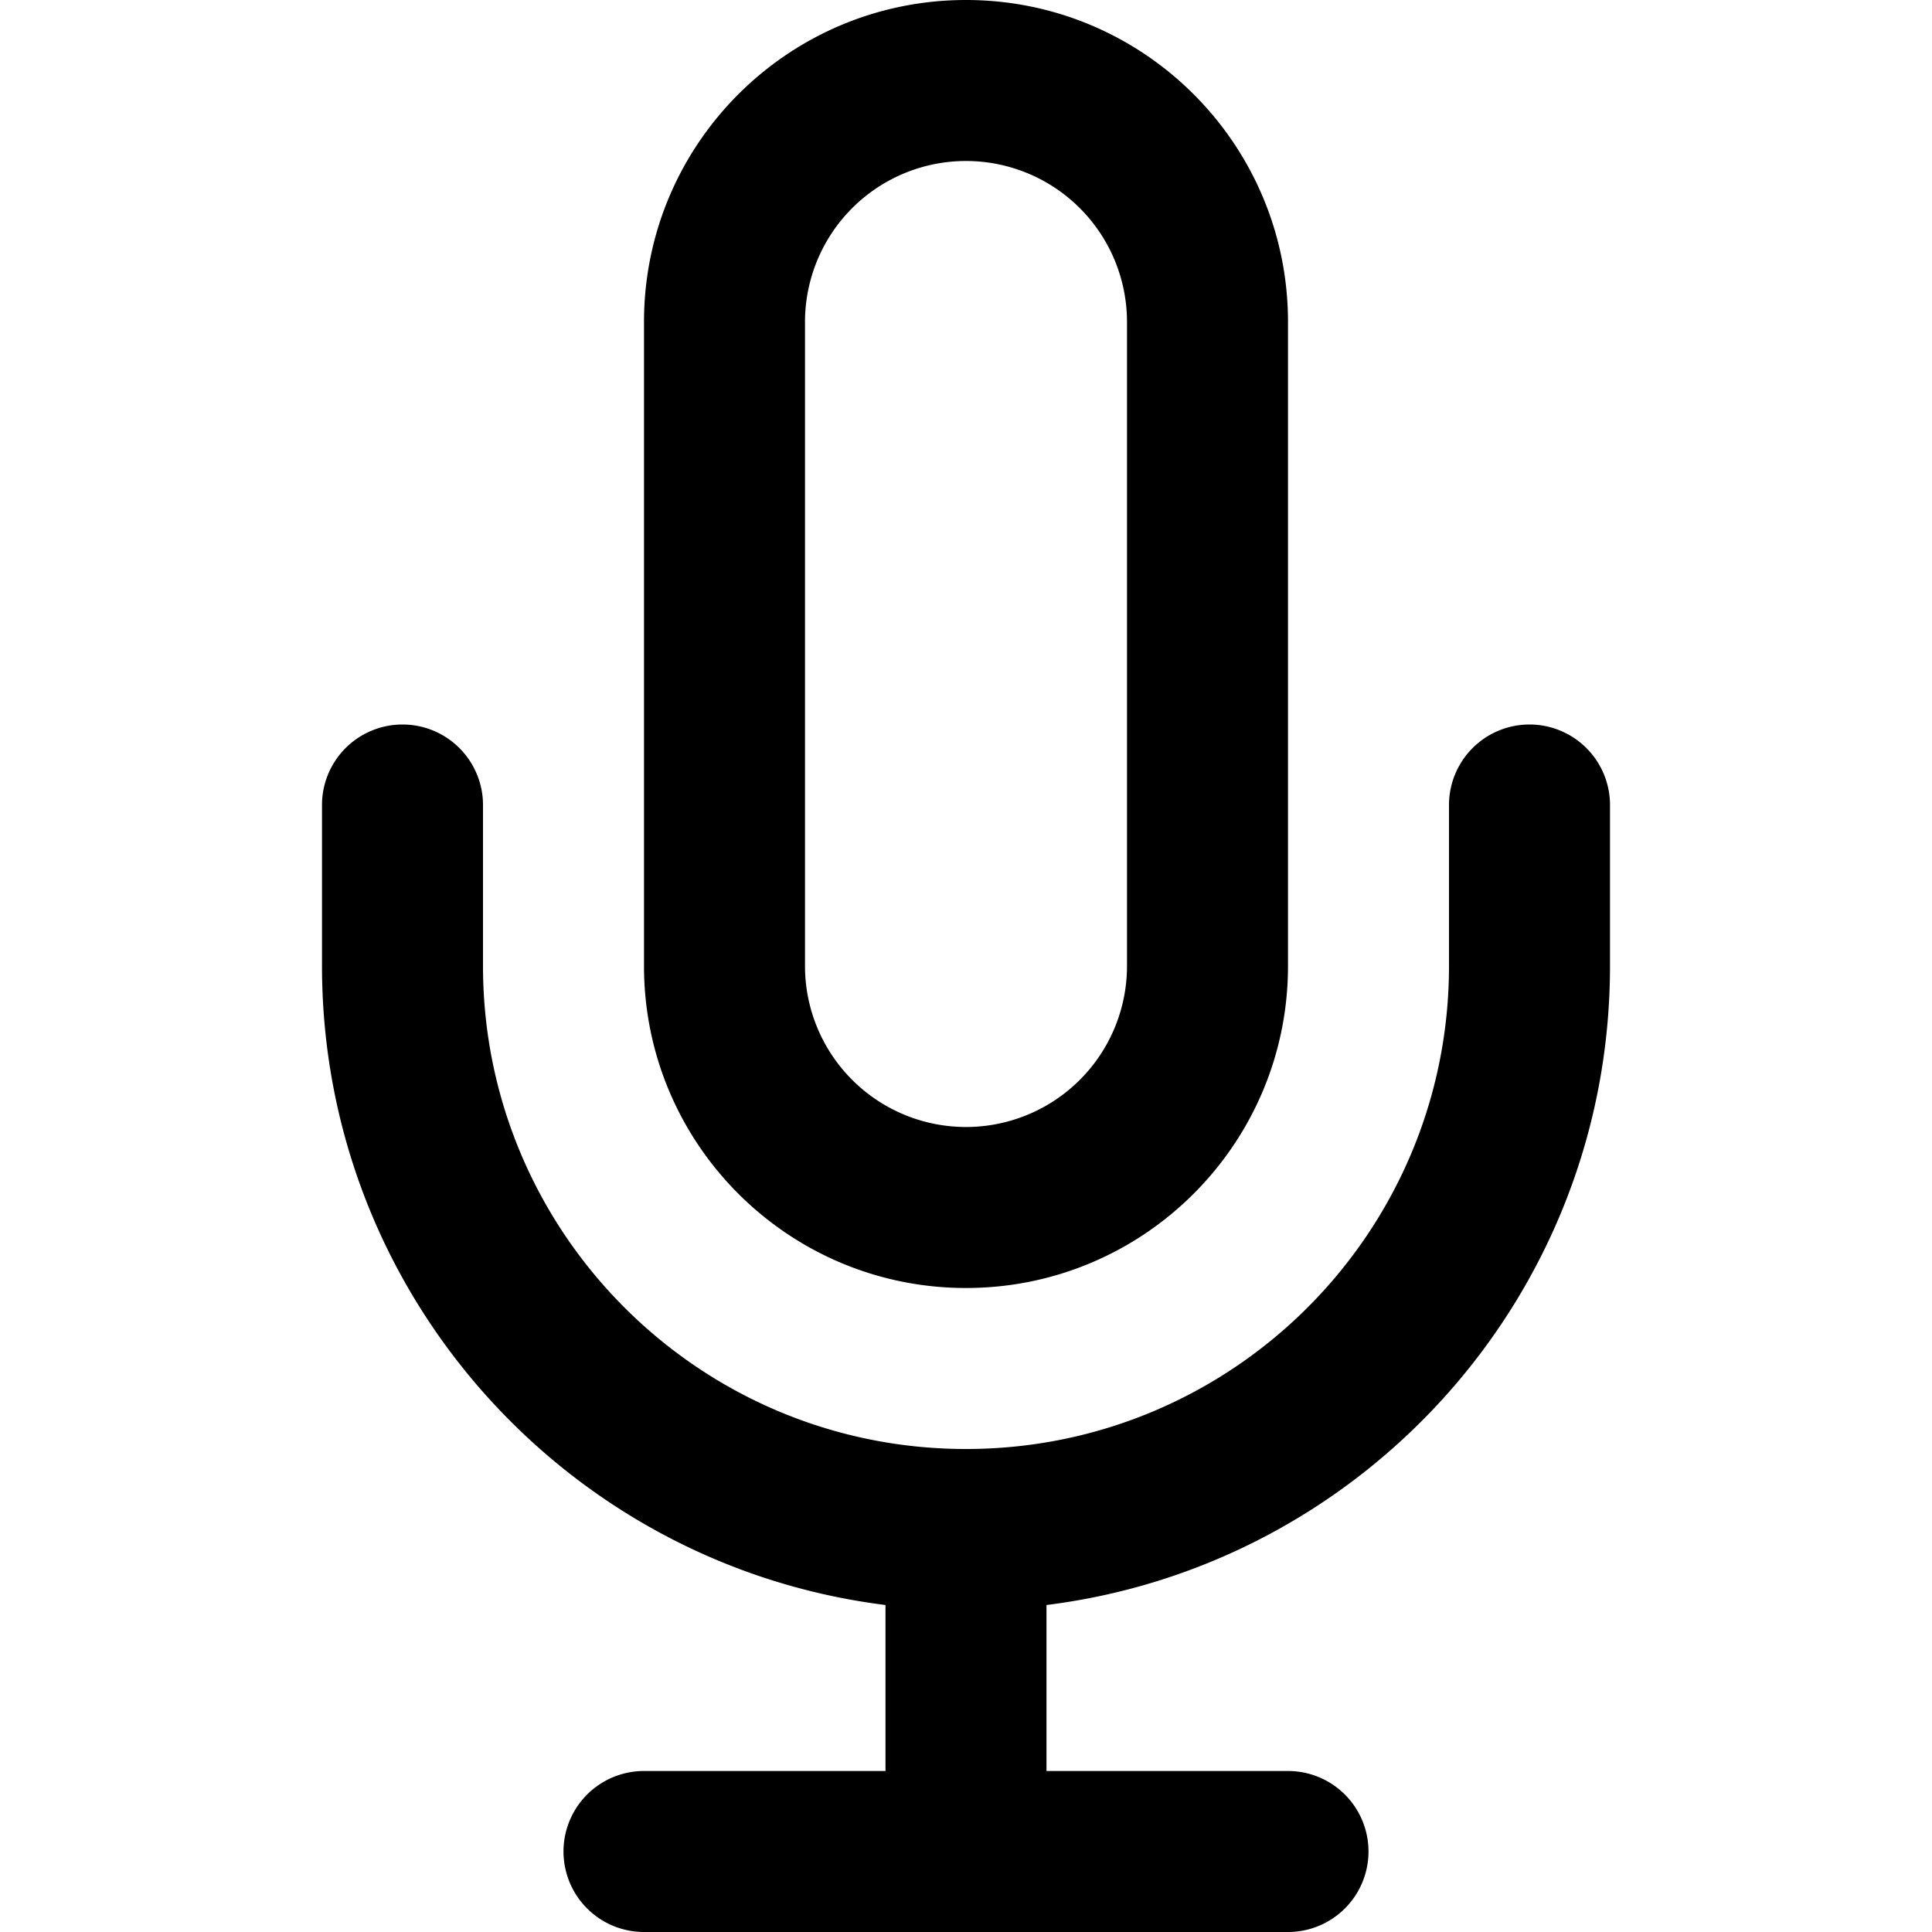<svg xmlns="http://www.w3.org/2000/svg" width="96" height="96" viewBox="0 0 96 96"><switch><g><path d="M80 40v8c0 16.318-12.215 29.783-28 31.752V88h12a4 4 0 0 1 0 8H32a4 4 0 0 1 0-8h12v-8.248C28.215 77.783 16 64.318 16 48v-8a4 4 0 0 1 8 0v8c0 13.255 10.745 24 24 24s24-10.745 24-24v-8a4 4 0 0 1 8 0zM48 0c-8.837 0-16 7.163-16 16v32c0 8.837 7.163 16 16 16s16-7.163 16-16V16c0-8.837-7.163-16-16-16zm0 56a8 8 0 0 1-8-8V16a8 8 0 0 1 16 0v32a8 8 0 0 1-8 8z"/></g></switch></svg>